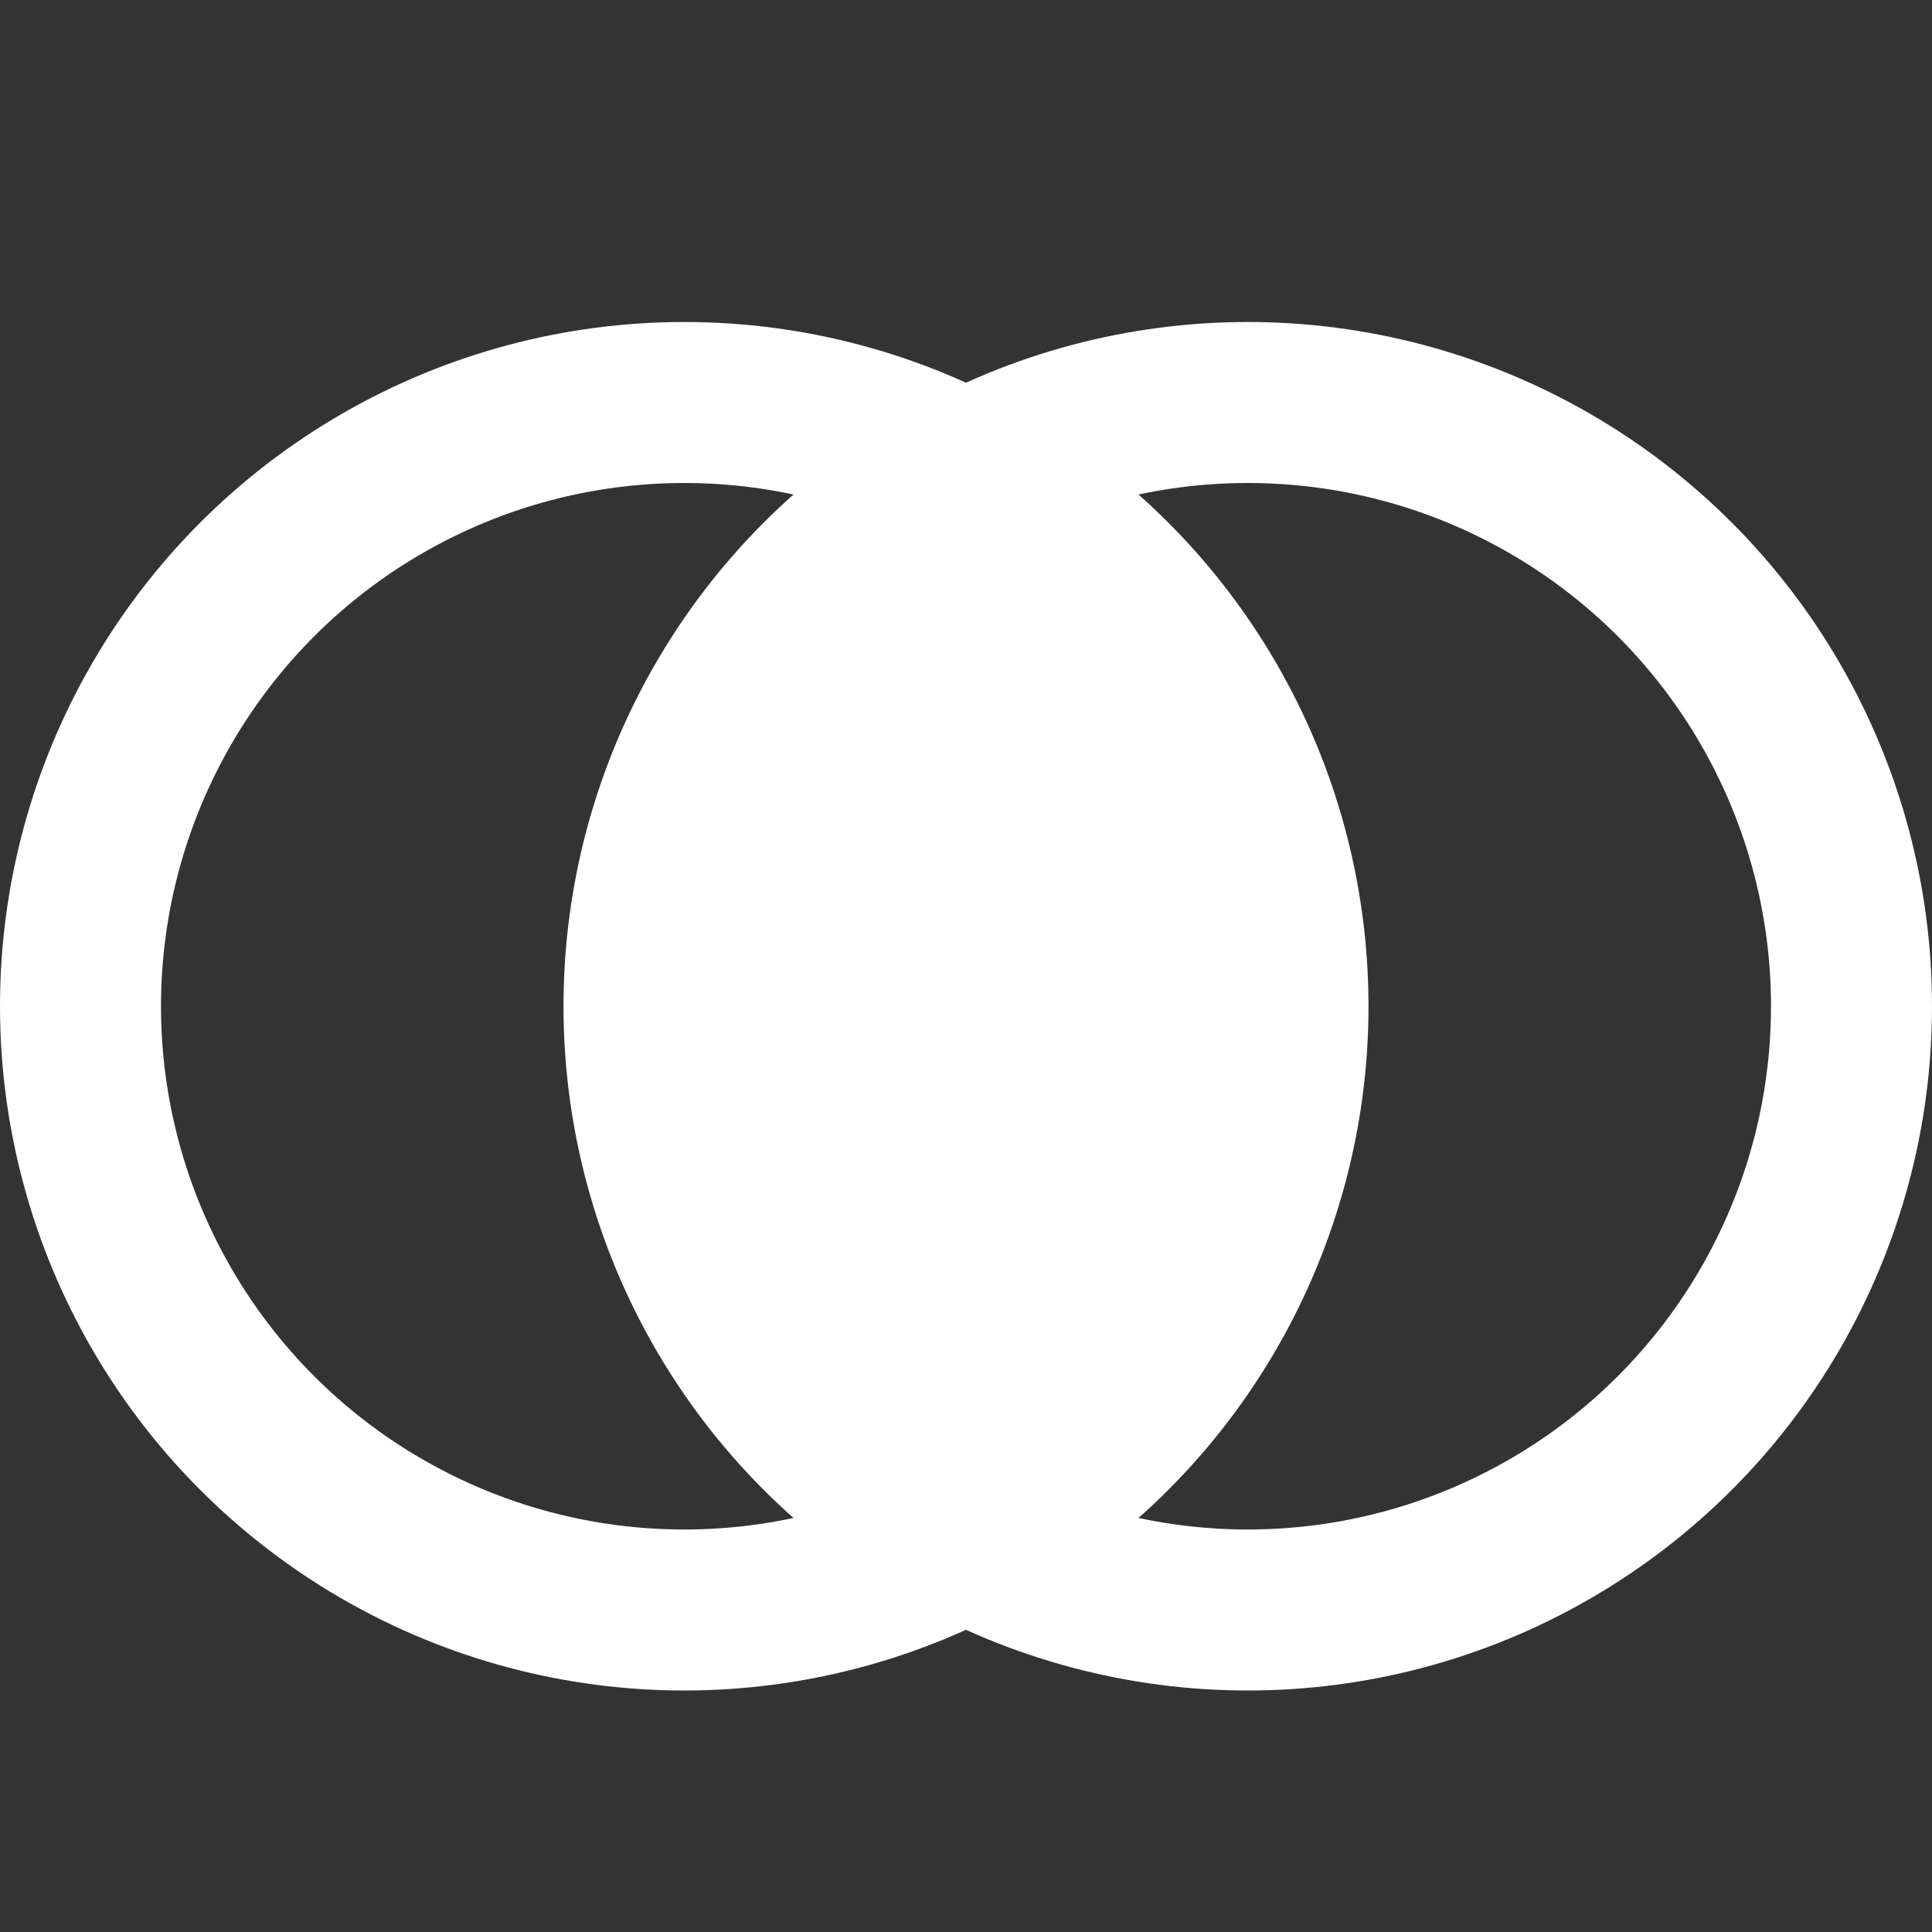 <svg width="24" height="24" viewBox="0 0 24 24" fill="none" xmlns="http://www.w3.org/2000/svg">
<rect x="0" y="0" width="24" height="24" fill="#333333" stroke="none"/>
<circle cx="8.5" cy="12.5" r="7.5" stroke="white" stroke-width="2"/>
<circle cx="15.5" cy="12.5" r="7.5" stroke="white" stroke-width="2"/>
<path d="M11.979 6C8.888 7.585 4.834 13.419 11.979 19C15.013 17.15 19.261 11.961 11.979 6Z" fill="white"/>
</svg>
